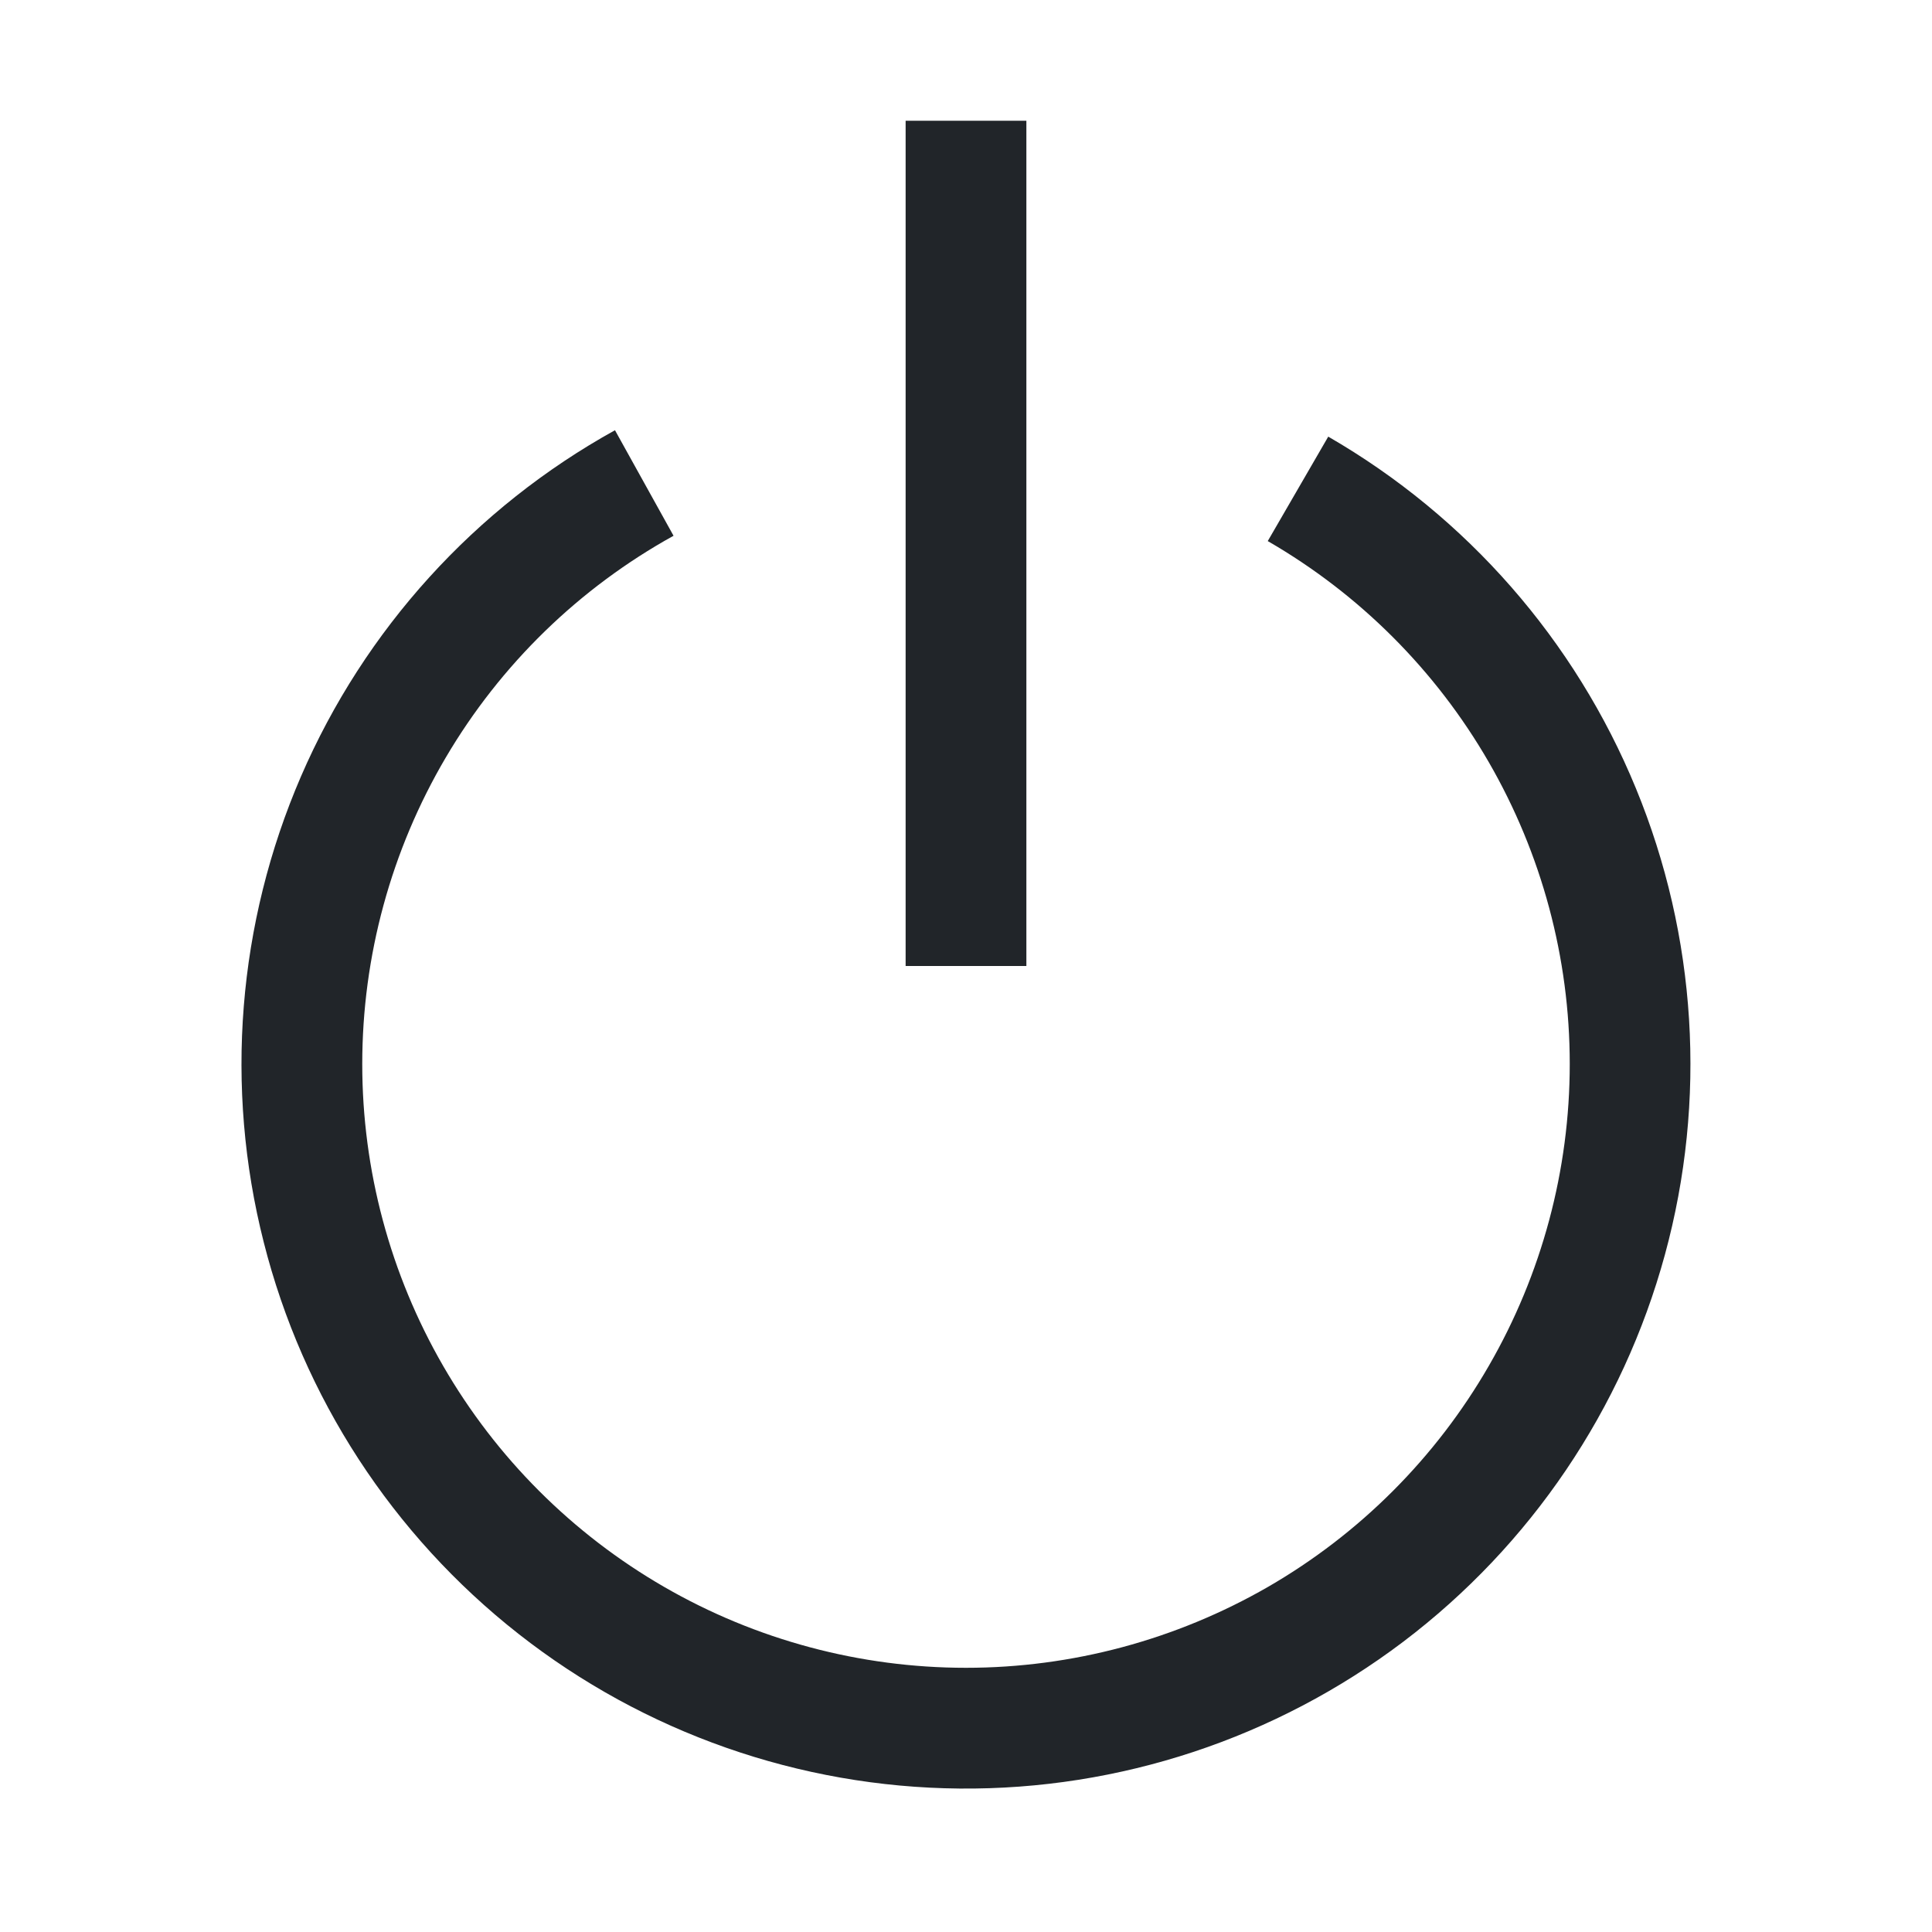 <svg width="16" height="16" viewBox="0 0 16 16" fill="none" xmlns="http://www.w3.org/2000/svg">
<path d="M7.5 1V8H8.5V1H7.5Z" fill="#212529"/>
<path d="M3 8.812C3 7.919 3.239 7.042 3.692 6.273C4.145 5.503 4.797 4.869 5.578 4.437L5.093 3.563C3.933 4.205 3.019 5.213 2.493 6.429C1.967 7.646 1.858 9.002 2.184 10.287C2.509 11.572 3.251 12.712 4.294 13.531C5.336 14.349 6.62 14.8 7.946 14.812C9.271 14.824 10.563 14.396 11.62 13.597C12.677 12.797 13.439 11.67 13.788 10.391C14.137 9.112 14.052 7.754 13.548 6.529C13.044 5.303 12.148 4.279 11 3.616L10.499 4.481C11.259 4.92 11.89 5.551 12.329 6.311C12.768 7.071 13 7.933 13 8.811C13 9.688 12.769 10.551 12.33 11.311C11.892 12.071 11.261 12.703 10.501 13.142C9.74 13.58 8.878 13.812 8 13.812C7.123 13.812 6.26 13.581 5.5 13.142C4.74 12.703 4.109 12.072 3.67 11.312C3.231 10.552 3 9.69 3 8.812Z" fill="#212529"/>
</svg>
